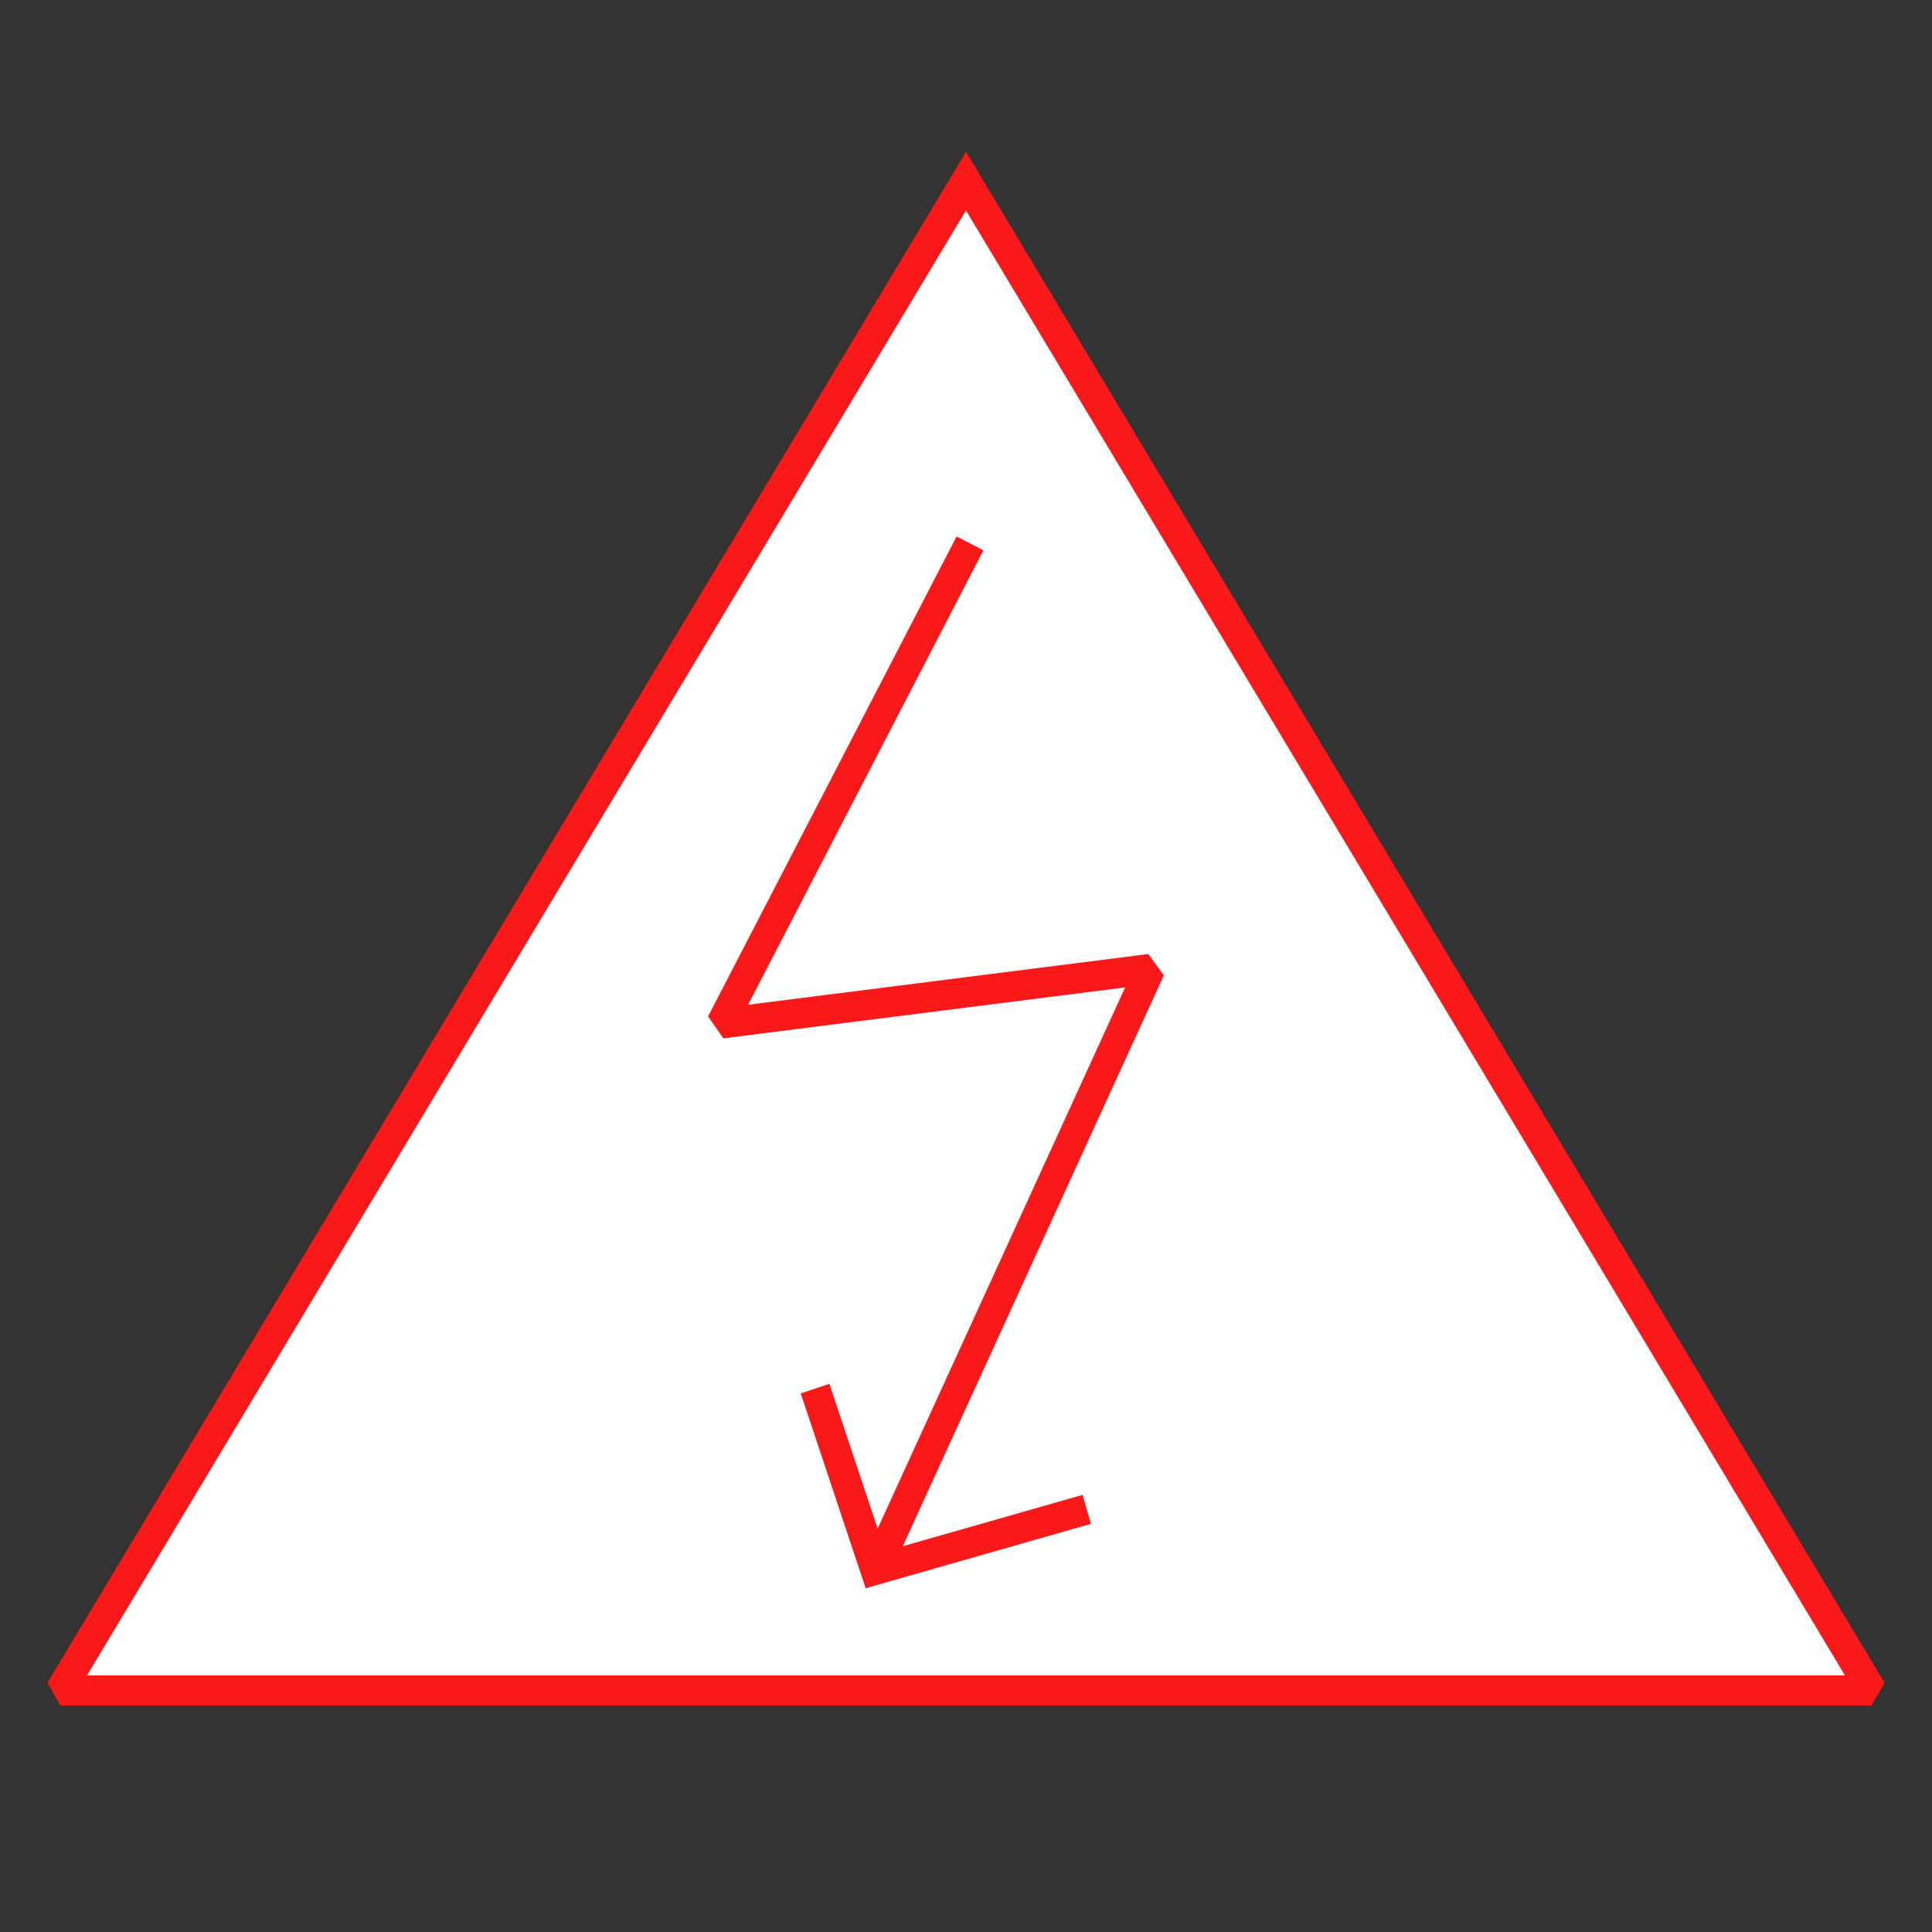<?xml version="1.0" encoding="UTF-8"?>
<svg xmlns="http://www.w3.org/2000/svg" version="1.1" viewBox="0 0 90.709 90.709">
  <rect x="0" y="0" width="90.709" height="90.709" fill="#333333" stroke="none"/>
  <!-- Generator: Adobe Illustrator 29.1.0, SVG Export Plug-In . SVG Version: 2.1.0 Build 142)  -->
  <g id="Grundfläche">
    <rect x="0" y="0" width="90.709" height="90.709" fill="none"/>
  </g>
  <g id="Flächige_Fülung">
    <polygon points="2.835 79.37 45.354 8.504 87.874 79.37 2.835 79.37" fill="#fff"/>
  </g>
  <g id="Takt_Zeichen__x28_umgewandelt_x29_">
    <path d="M46.173,25.838l-11.049,21.337,18.787-2.382.734.998-12.258,26.806,8.443-2.412.389,1.362-10.574,3.021-3.049-9.147,1.345-.448,2.266,6.798,11.62-25.411-18.863,2.391-.719-1.029,11.669-22.535,1.259.651ZM88.482,79.005l-.608,1.073H2.835l-.608-1.073L45.354,7.127l43.127,71.878ZM86.622,78.661L45.354,9.882,4.086,78.661h82.536Z" fill="#fa1919"/>
  </g>
</svg>